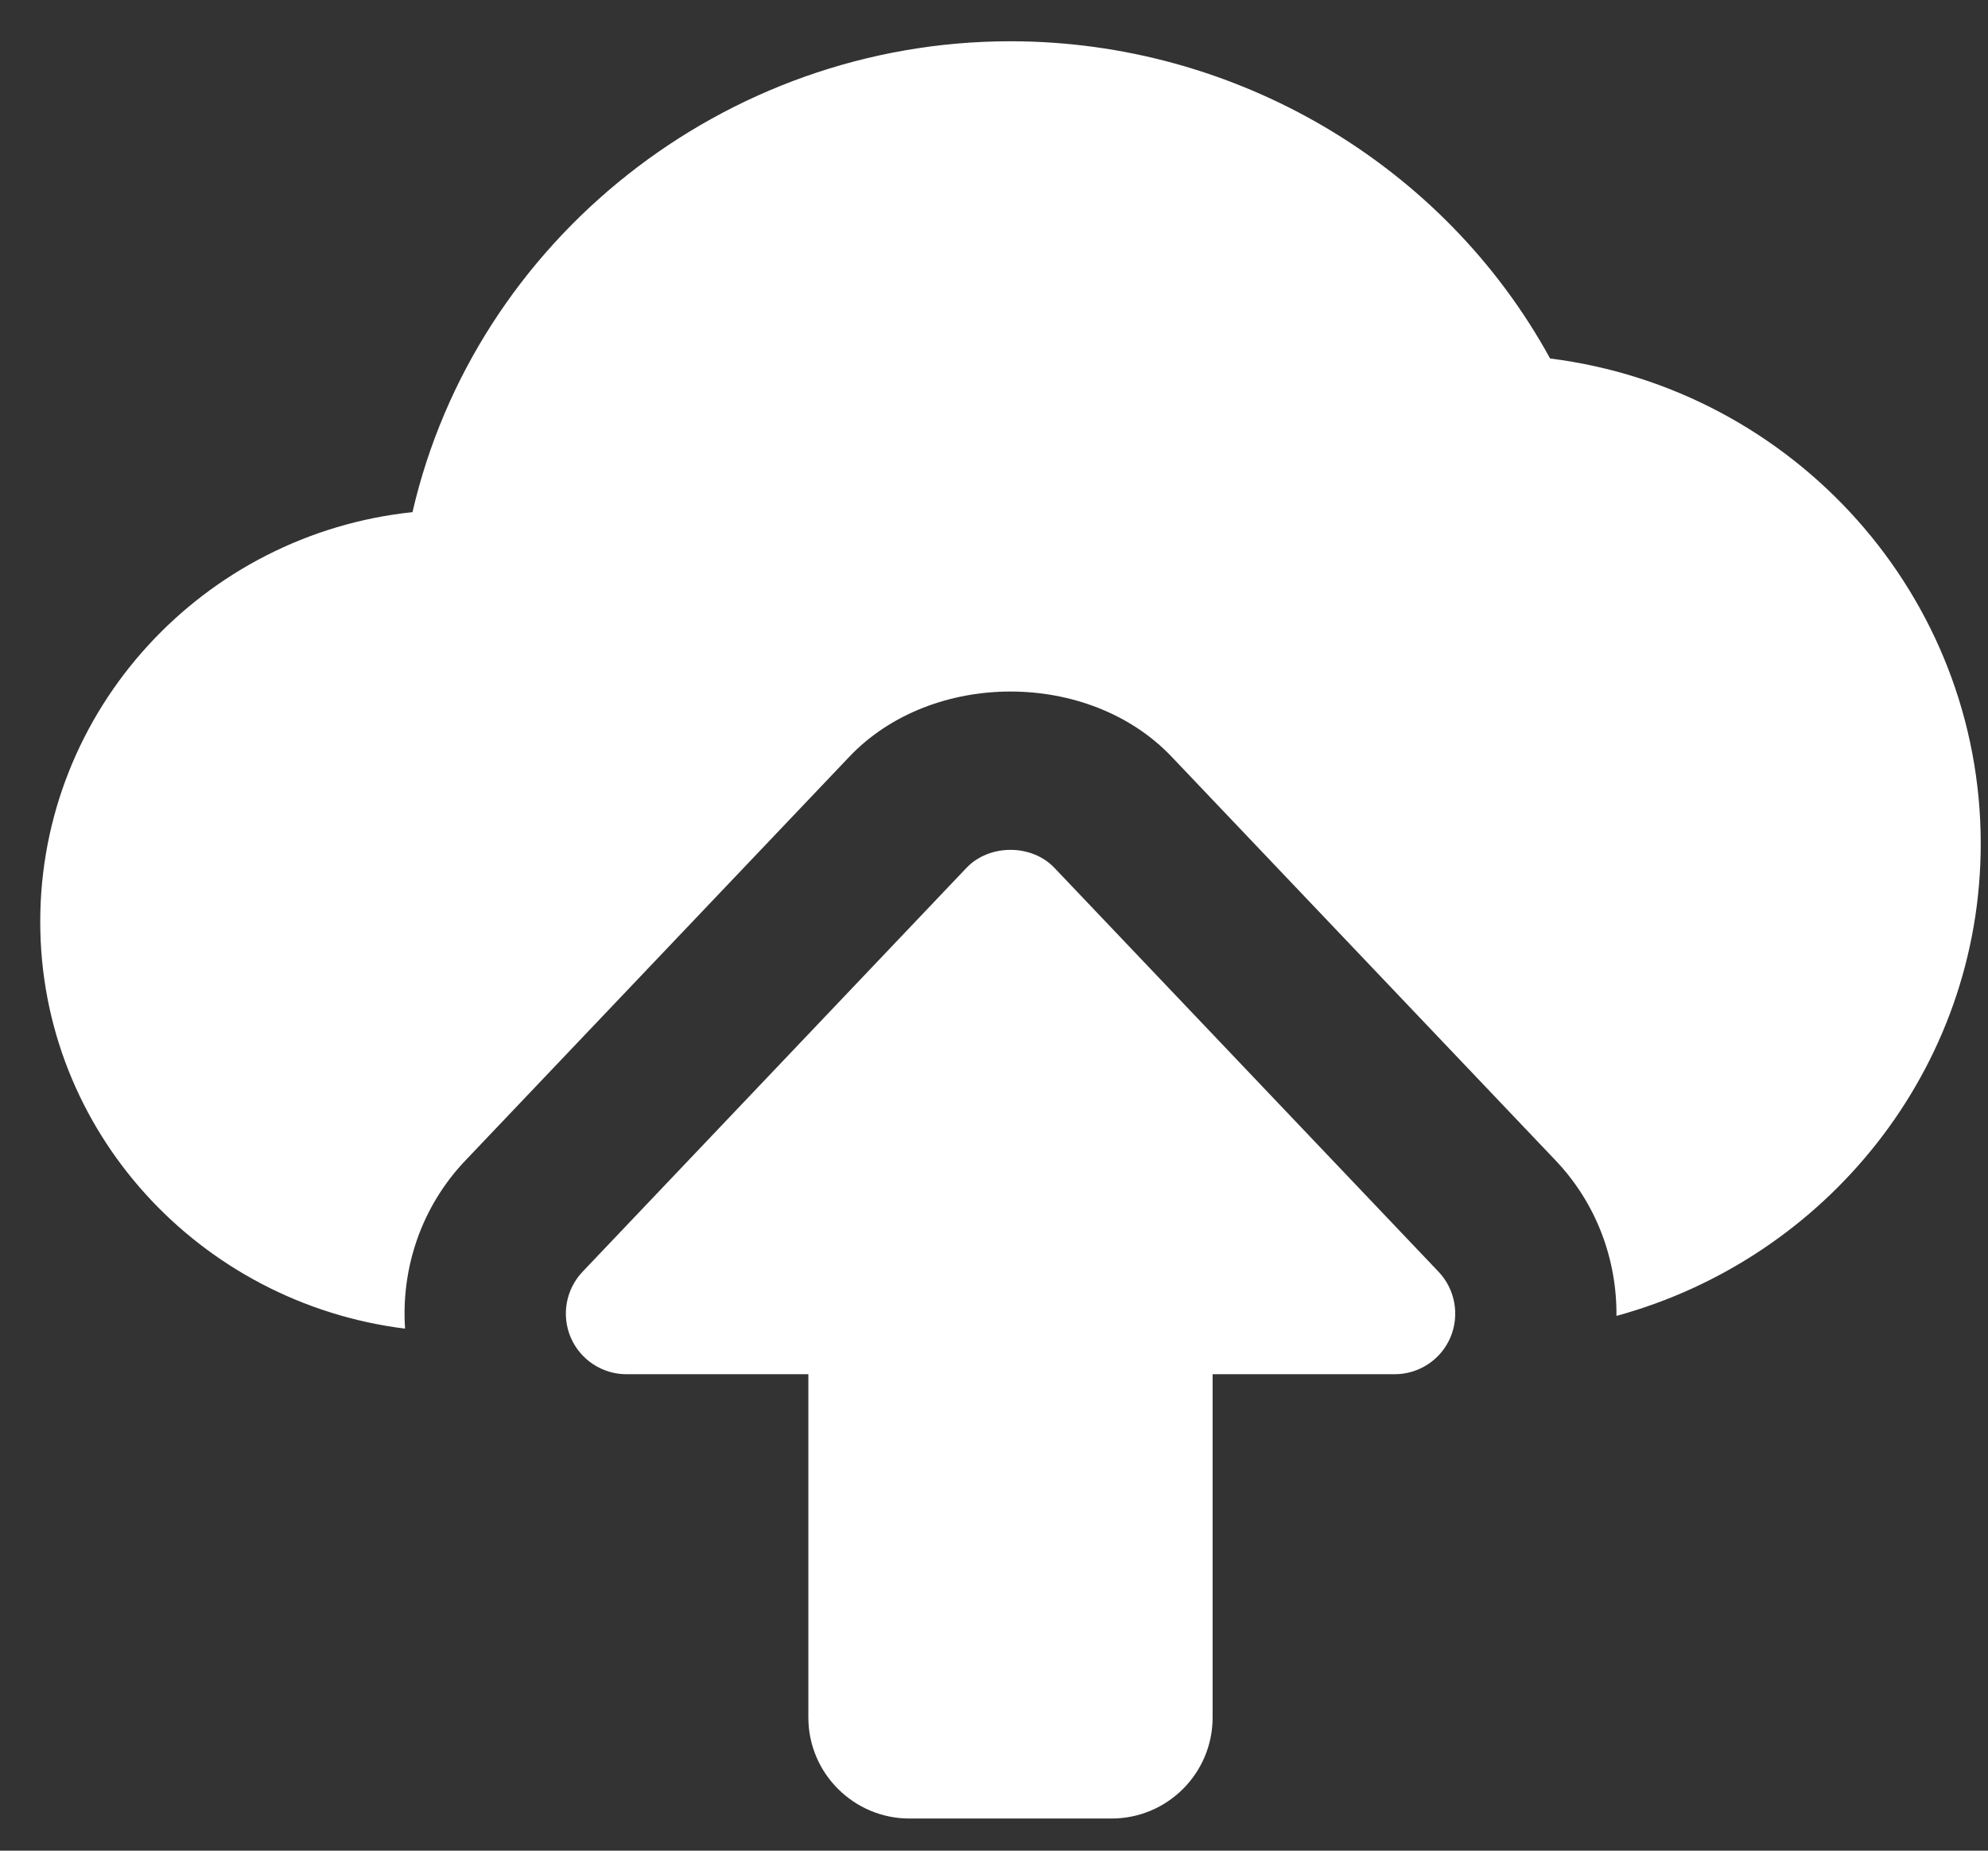 <svg width="29" height="27" viewBox="0 0 29 27" fill="none" xmlns="http://www.w3.org/2000/svg">
<rect x="0" y="0" width="29" height="27" fill="#333333" stroke="none"/>
<path fill-rule="evenodd" clip-rule="evenodd" d="M14.74 0.602C18.03 0.602 21.064 2.402 22.612 5.23C26.173 5.679 28.894 8.695 28.894 12.309C28.894 15.595 26.638 18.363 23.58 19.198C23.588 18.373 23.287 17.557 22.696 16.934L17.091 11.04C15.887 9.772 13.595 9.772 12.39 11.04L6.785 16.935C6.15 17.604 5.849 18.496 5.909 19.384C2.917 19.012 0.587 16.507 0.587 13.448C0.587 10.35 2.968 7.792 6.017 7.472C6.932 3.507 10.559 0.602 14.74 0.602ZM13.267 26.531H16.215C17.029 26.531 17.689 25.87 17.689 25.058V20.049H20.344C20.698 20.049 21.018 19.839 21.157 19.514C21.296 19.188 21.228 18.811 20.986 18.555L15.382 12.662C15.049 12.311 14.432 12.311 14.098 12.662L8.497 18.555C8.254 18.812 8.187 19.189 8.326 19.514C8.466 19.838 8.785 20.049 9.139 20.049H11.792V25.058C11.792 25.87 12.454 26.531 13.267 26.531Z" fill="white"/>
</svg>

